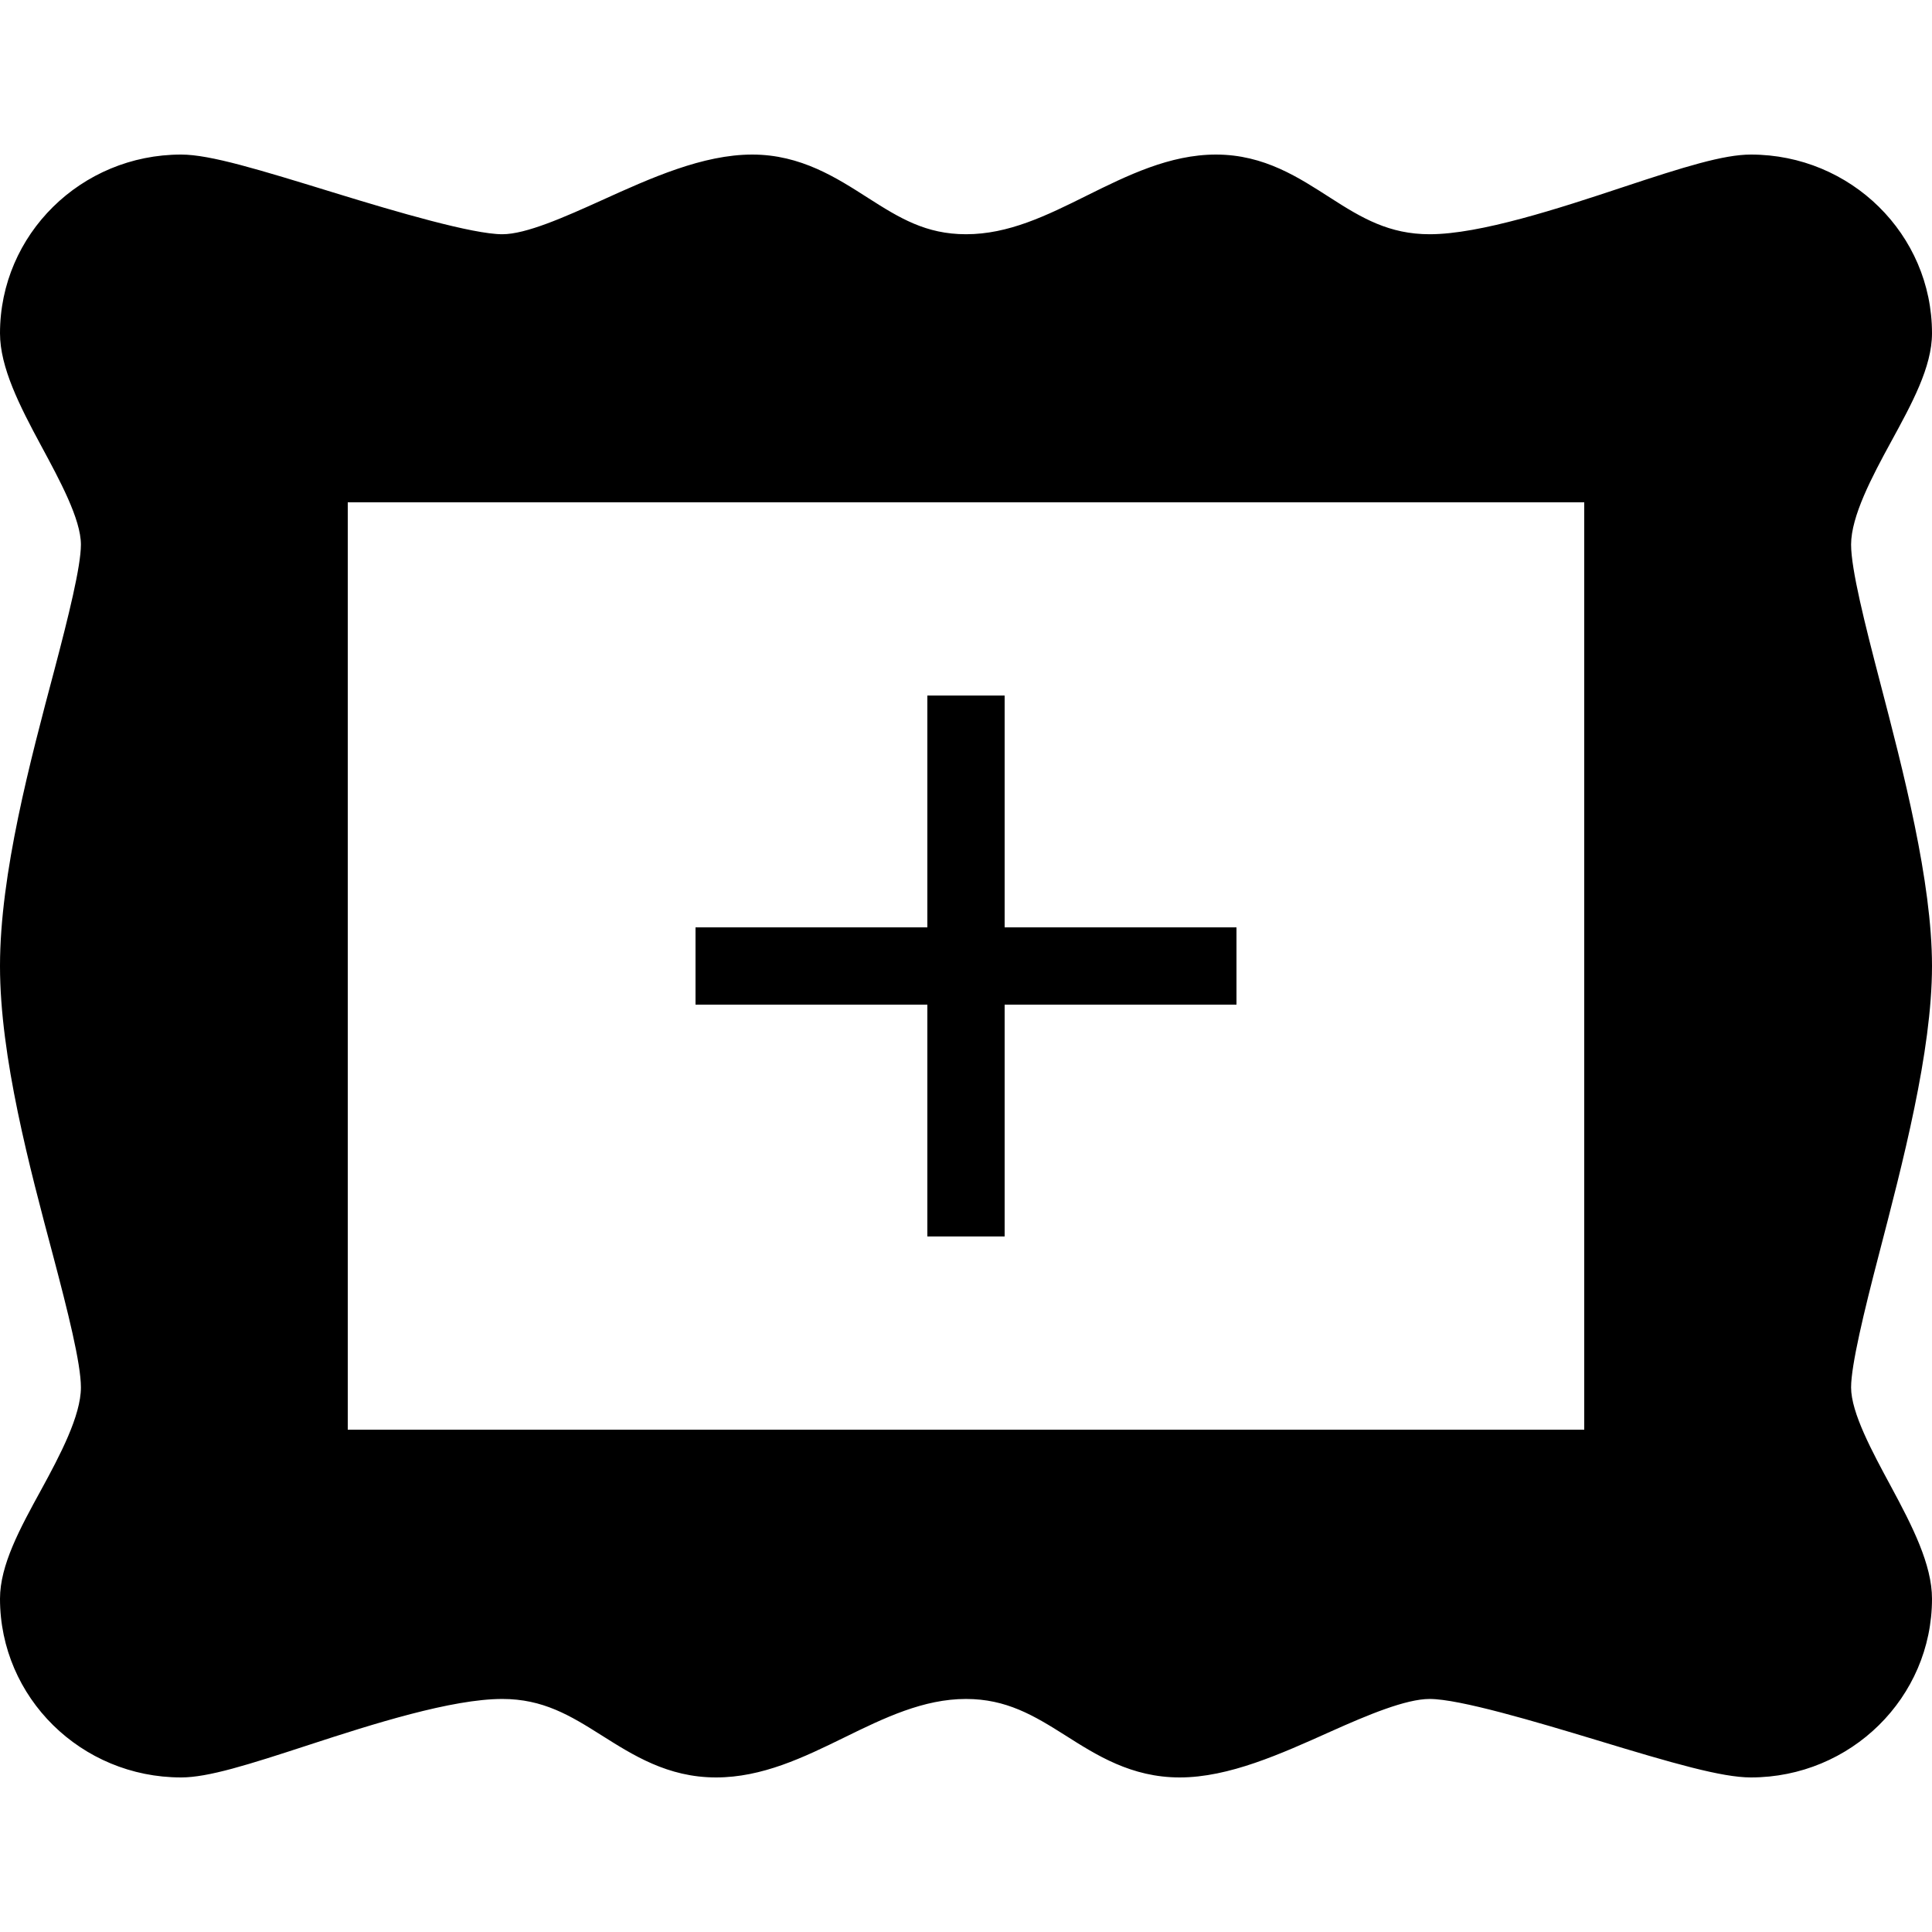 <svg fill="#000000" xmlns="http://www.w3.org/2000/svg" viewBox="0 0 50 50" width="500px" height="500px"><path d="M 4.688 4 C 2.102 4 0 6.066 0 8.625 C 0 9.508 0.508 10.504 1.062 11.531 C 1.547 12.43 2.094 13.438 2.094 14.094 C 2.094 14.656 1.773 15.953 1.406 17.344 C 0.785 19.684 0 22.609 0 25 C 0 27.359 0.766 30.211 1.375 32.5 C 1.754 33.934 2.094 35.285 2.094 35.906 C 2.094 36.637 1.555 37.66 1.062 38.562 C 0.52 39.551 0 40.5 0 41.375 C 0 43.934 2.102 46 4.688 46 C 5.387 46 6.41 45.676 8 45.156 C 9.648 44.617 11.691 43.969 13 43.969 C 14.051 43.969 14.754 44.395 15.562 44.906 C 16.375 45.418 17.277 46 18.531 46 C 19.727 46 20.801 45.48 21.844 44.969 C 22.895 44.453 23.902 43.969 25 43.969 C 26.043 43.969 26.754 44.395 27.562 44.906 C 28.375 45.422 29.277 46 30.531 46 C 31.805 46 33.148 45.391 34.438 44.812 C 35.395 44.383 36.383 43.969 37 43.969 C 37.77 43.969 39.738 44.555 41.312 45.031 C 43.305 45.637 44.562 46 45.312 46 C 47.898 46 50 43.934 50 41.375 C 50 40.492 49.492 39.496 48.938 38.469 C 48.453 37.57 47.906 36.562 47.906 35.906 C 47.906 35.332 48.242 33.938 48.625 32.469 C 49.234 30.125 50 27.219 50 25 C 50 22.809 49.254 19.945 48.656 17.656 C 48.262 16.145 47.906 14.734 47.906 14.094 C 47.906 13.363 48.445 12.34 48.938 11.438 C 49.477 10.449 50 9.5 50 8.625 C 50 6.066 47.898 4 45.312 4 C 44.609 4 43.59 4.316 42 4.844 C 40.352 5.391 38.305 6.062 37 6.062 C 35.953 6.062 35.246 5.645 34.438 5.125 C 33.625 4.605 32.727 4 31.469 4 C 30.27 4 29.172 4.543 28.125 5.062 C 27.074 5.586 26.098 6.062 25 6.062 C 23.961 6.062 23.277 5.641 22.469 5.125 C 21.656 4.605 20.727 4 19.469 4 C 18.191 4 16.852 4.602 15.562 5.188 C 14.605 5.621 13.613 6.062 13 6.062 C 12.234 6.062 10.262 5.484 8.688 5 C 6.695 4.387 5.441 4 4.688 4 Z M 9 13 L 41 13 L 41 37 L 9 37 Z M 24 18 L 24 24 L 18 24 L 18 26 L 24 26 L 24 32 L 26 32 L 26 26 L 32 26 L 32 24 L 26 24 L 26 18 Z"/></svg>